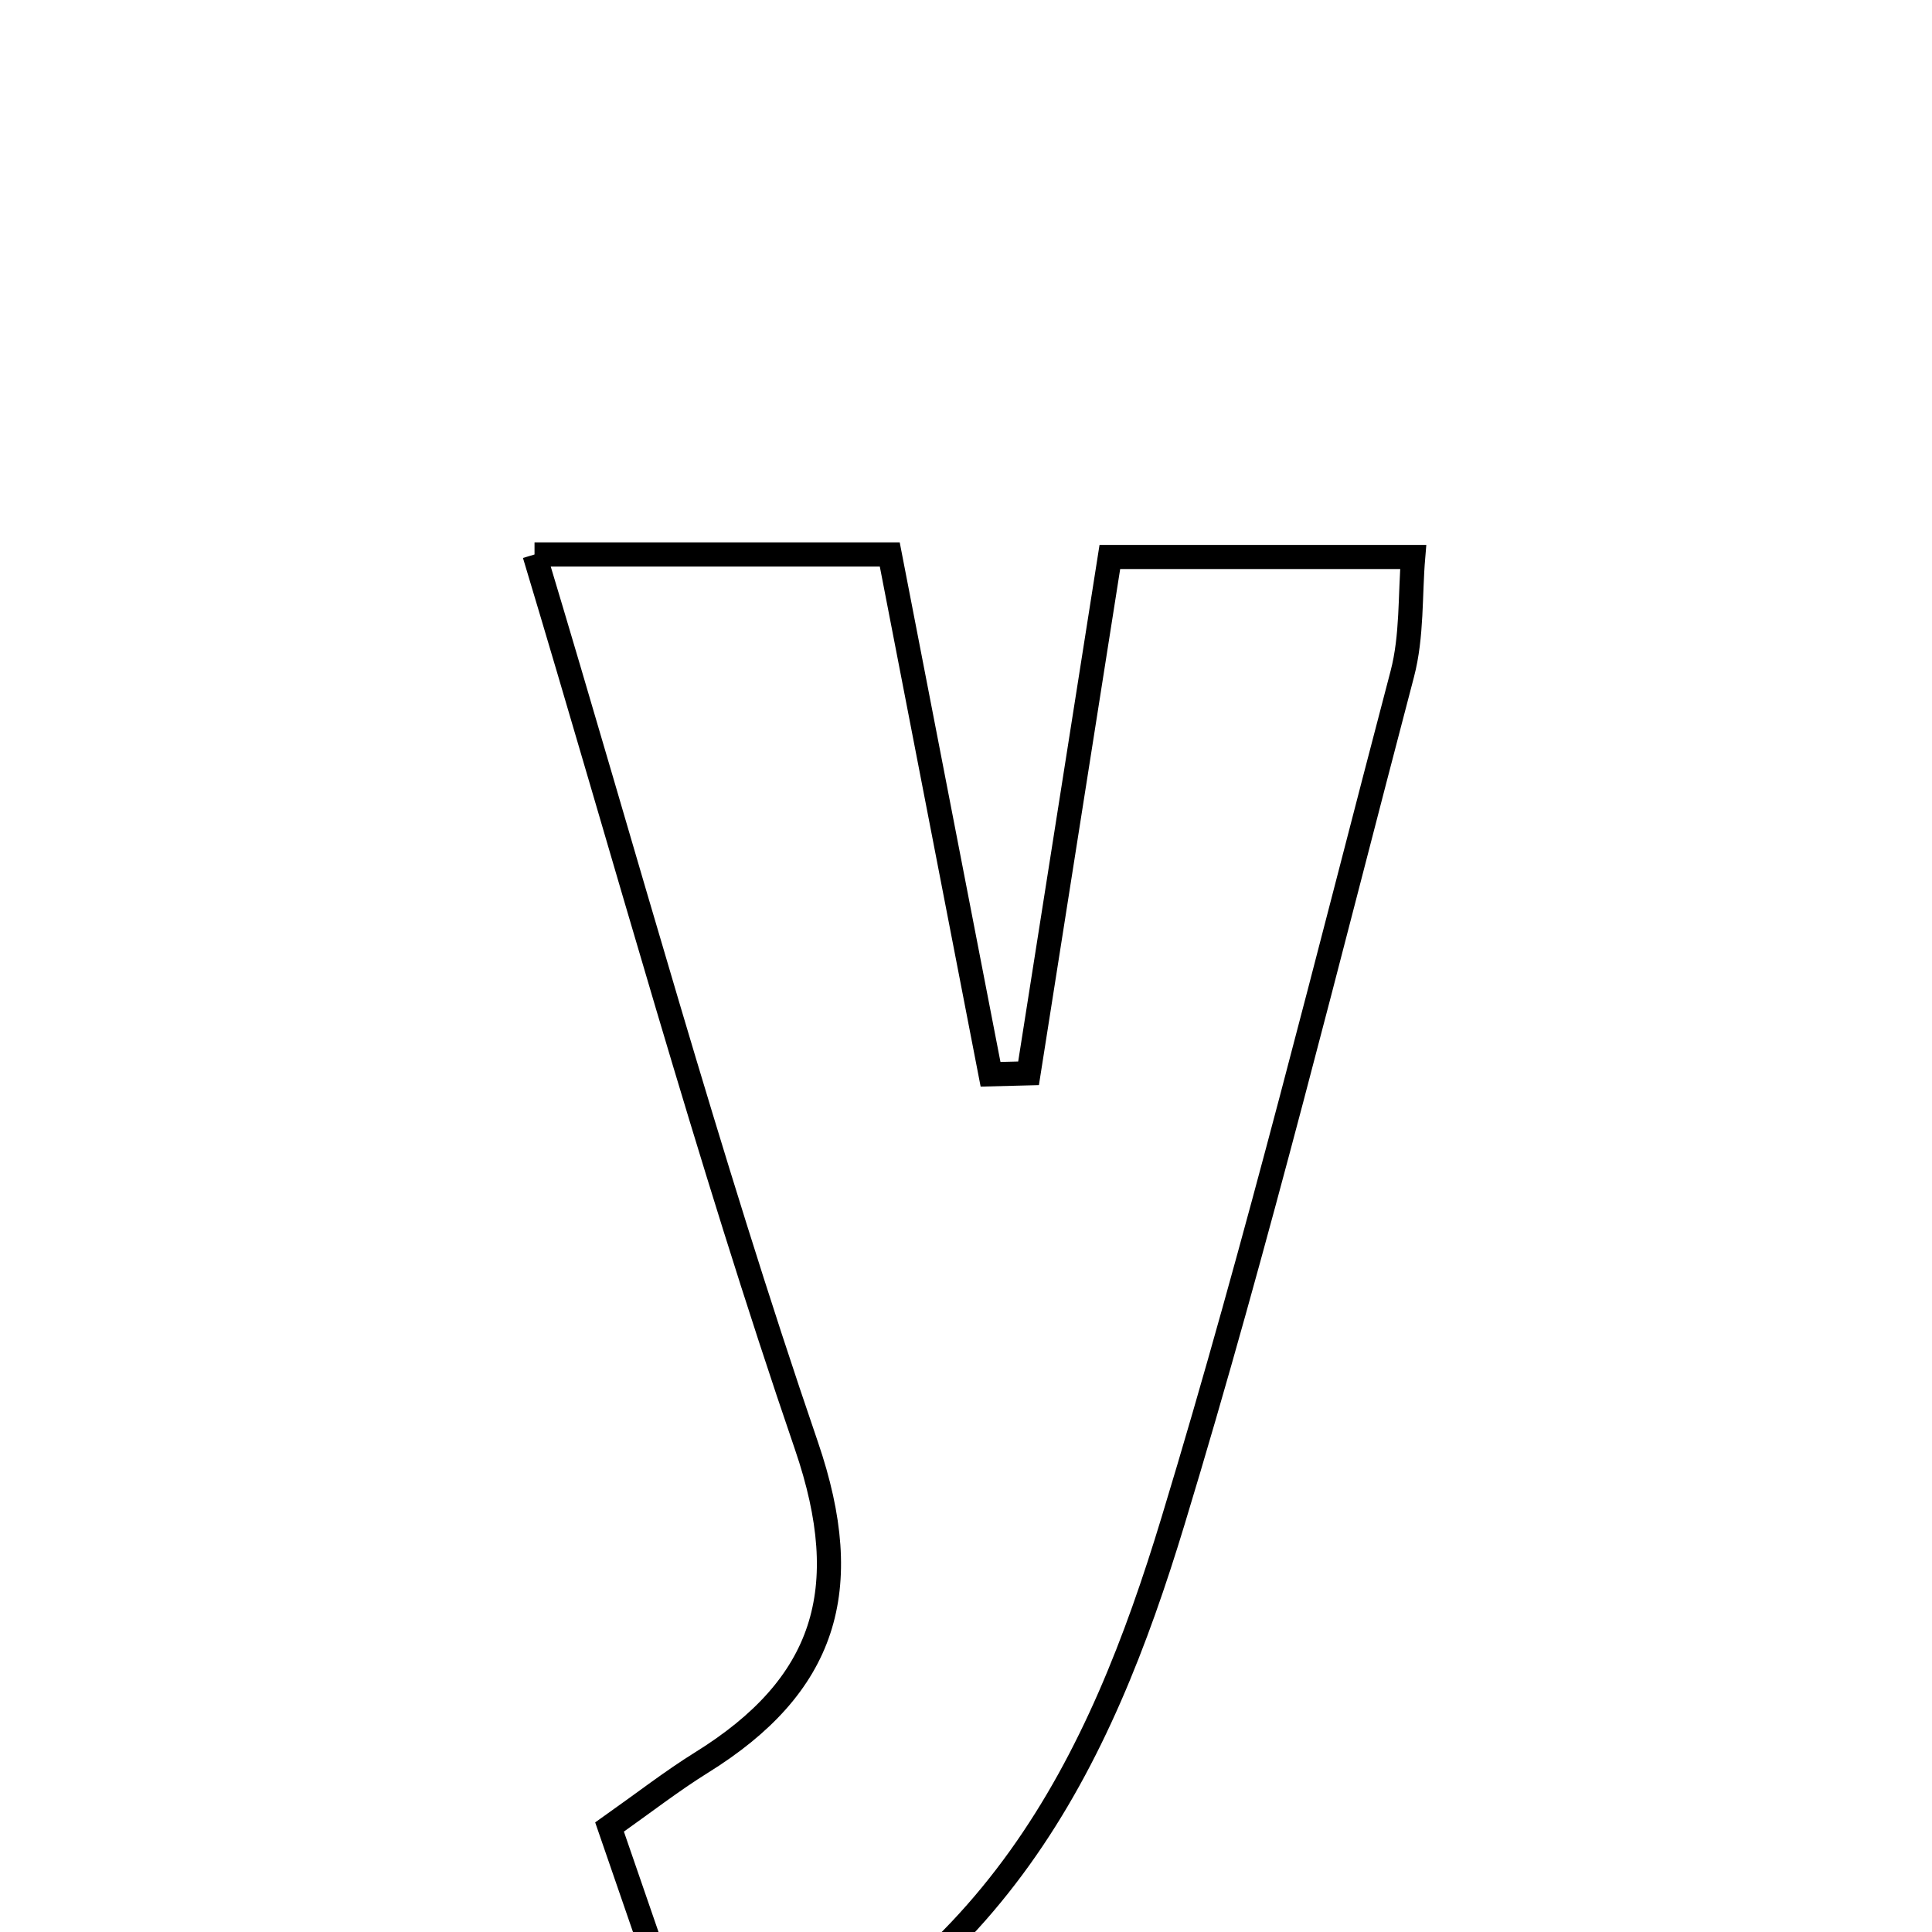 <svg xmlns="http://www.w3.org/2000/svg" viewBox="0.0 0.0 24.0 24.0" height="200px" width="200px"><path fill="none" stroke="black" stroke-width=".3" stroke-opacity="1.0"  filling="0" d="M6.64 6.888 C8.164 6.888 9.509 6.888 11.053 6.888 C11.471 9.04 11.888 11.192 12.305 13.345 C12.462 13.341 12.619 13.337 12.777 13.333 C13.107 11.239 13.436 9.145 13.787 6.919 C15.002 6.919 16.153 6.919 17.555 6.919 C17.515 7.391 17.543 7.901 17.42 8.371 C16.496 11.886 15.628 15.419 14.572 18.894 C13.663 21.889 12.343 24.666 8.742 26.088 C8.302 24.812 7.957 23.813 7.572 22.696 C8.006 22.389 8.348 22.123 8.713 21.896 C10.249 20.943 10.633 19.757 10.018 17.96 C8.785 14.364 7.784 10.688 6.64 6.888"></path></svg>